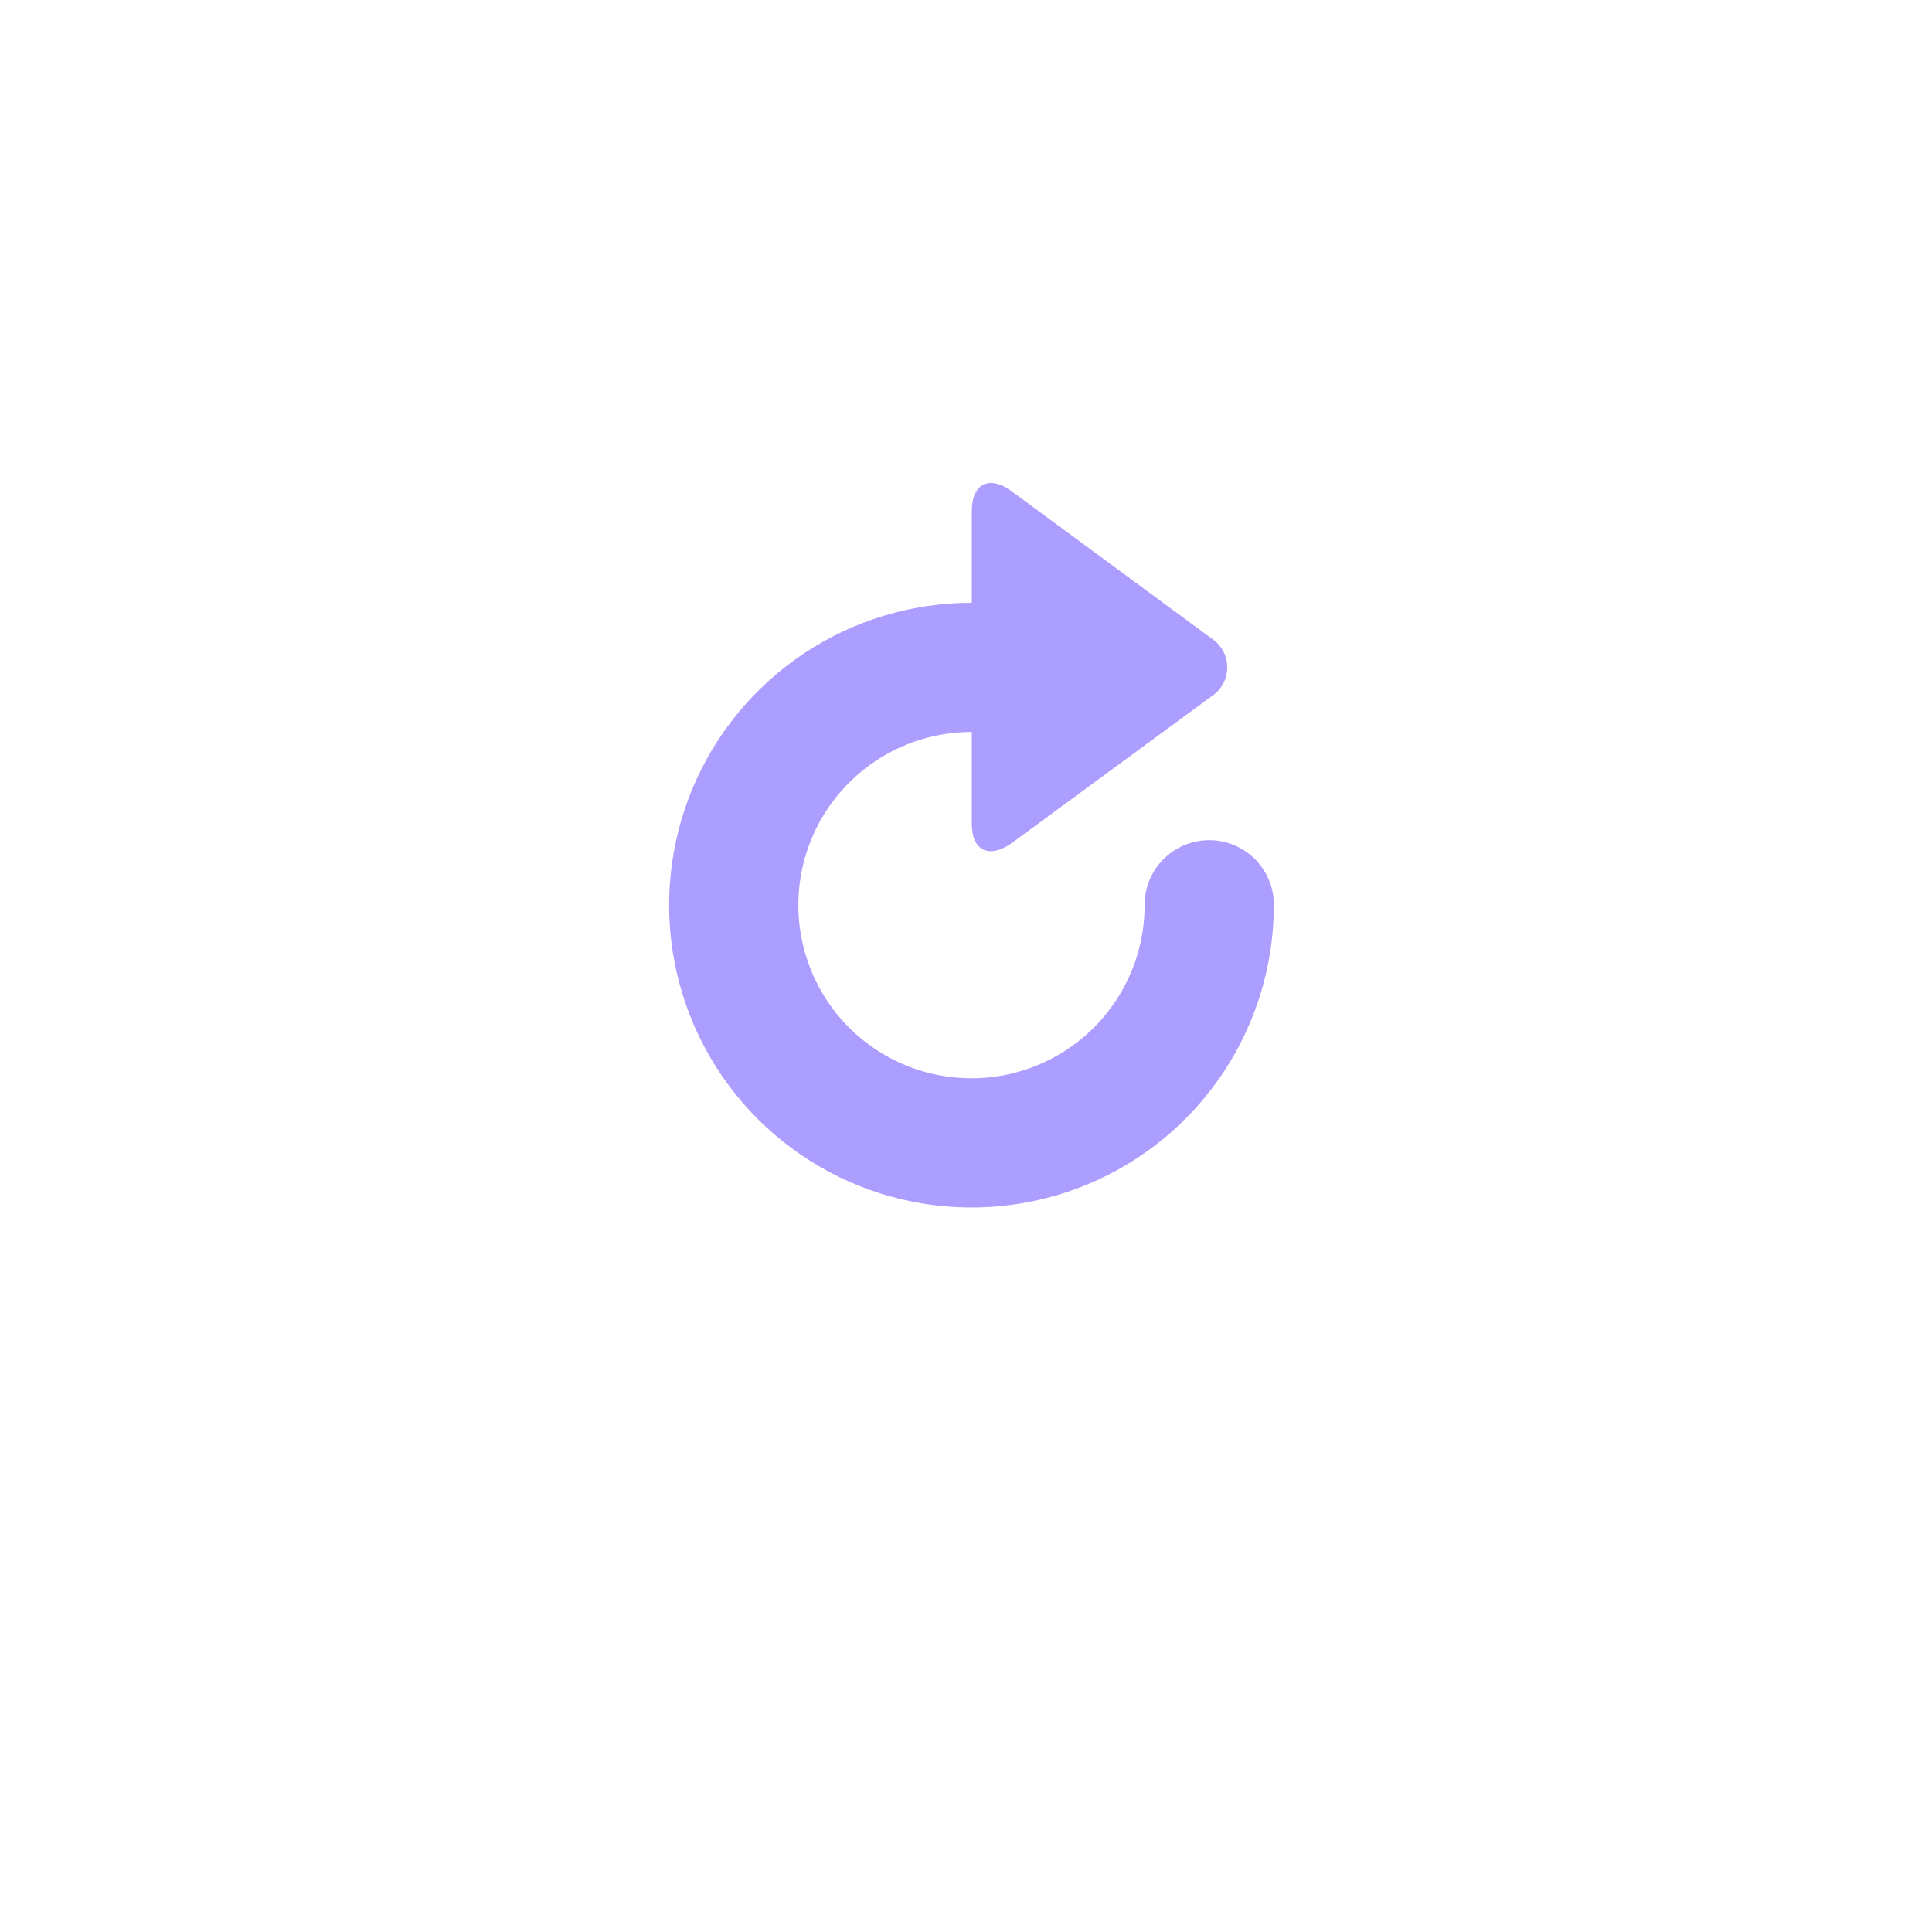 <svg width="64" height="64" viewBox="0 0 64 64" fill="none" xmlns="http://www.w3.org/2000/svg">
<g filter="url(#filter0_d_82_174)">
<rect x="8" y="4" width="48" height="48" rx="24" fill="white"/>
</g>
<g clip-path="url(#clip0_82_174)">
<path d="M33.483 27.952C32.764 28.443 32.193 28.18 32.193 27.301V24.248L32.19 24.248C31.055 24.246 29.945 24.581 29 25.211C28.056 25.841 27.319 26.736 26.884 27.785C26.449 28.833 26.334 29.987 26.556 31.101C26.777 32.214 27.323 33.237 28.126 34.04C28.928 34.842 29.951 35.389 31.065 35.61C32.178 35.831 33.332 35.717 34.38 35.281C35.429 34.846 36.325 34.11 36.954 33.165C37.584 32.221 37.919 31.111 37.917 29.975C37.916 28.793 38.873 27.834 40.055 27.832C41.237 27.83 42.196 28.787 42.198 29.969C42.201 31.951 41.615 33.89 40.516 35.539C39.416 37.189 37.852 38.475 36.021 39.235C34.191 39.995 32.175 40.194 30.231 39.808C28.287 39.422 26.501 38.468 25.099 37.066C23.697 35.665 22.743 33.879 22.357 31.934C21.971 29.99 22.171 27.975 22.93 26.144C23.69 24.313 24.977 22.749 26.626 21.649C28.274 20.55 30.212 19.965 32.193 19.968V16.914C32.193 16.035 32.764 15.738 33.483 16.252L40.149 21.16C40.304 21.265 40.432 21.406 40.52 21.571C40.608 21.736 40.654 21.92 40.654 22.108C40.654 22.295 40.608 22.479 40.52 22.644C40.432 22.81 40.304 22.951 40.149 23.055L33.483 27.952Z" fill="#AC9EFF"/>
</g>
<defs>
<filter id="filter0_d_82_174" x="0" y="0" width="64" height="64" filterUnits="userSpaceOnUse" color-interpolation-filters="sRGB">
<feFlood flood-opacity="0" result="BackgroundImageFix"/>
<feColorMatrix in="SourceAlpha" type="matrix" values="0 0 0 0 0 0 0 0 0 0 0 0 0 0 0 0 0 0 127 0" result="hardAlpha"/>
<feOffset dy="4"/>
<feGaussianBlur stdDeviation="4"/>
<feComposite in2="hardAlpha" operator="out"/>
<feColorMatrix type="matrix" values="0 0 0 0 0 0 0 0 0 0 0 0 0 0 0 0 0 0 0.1 0"/>
<feBlend mode="normal" in2="BackgroundImageFix" result="effect1_dropShadow_82_174"/>
<feBlend mode="normal" in="SourceGraphic" in2="effect1_dropShadow_82_174" result="shape"/>
</filter>
<clipPath id="clip0_82_174">
<rect width="24" height="24" fill="white" transform="translate(20 16)"/>
</clipPath>
</defs>
</svg>
